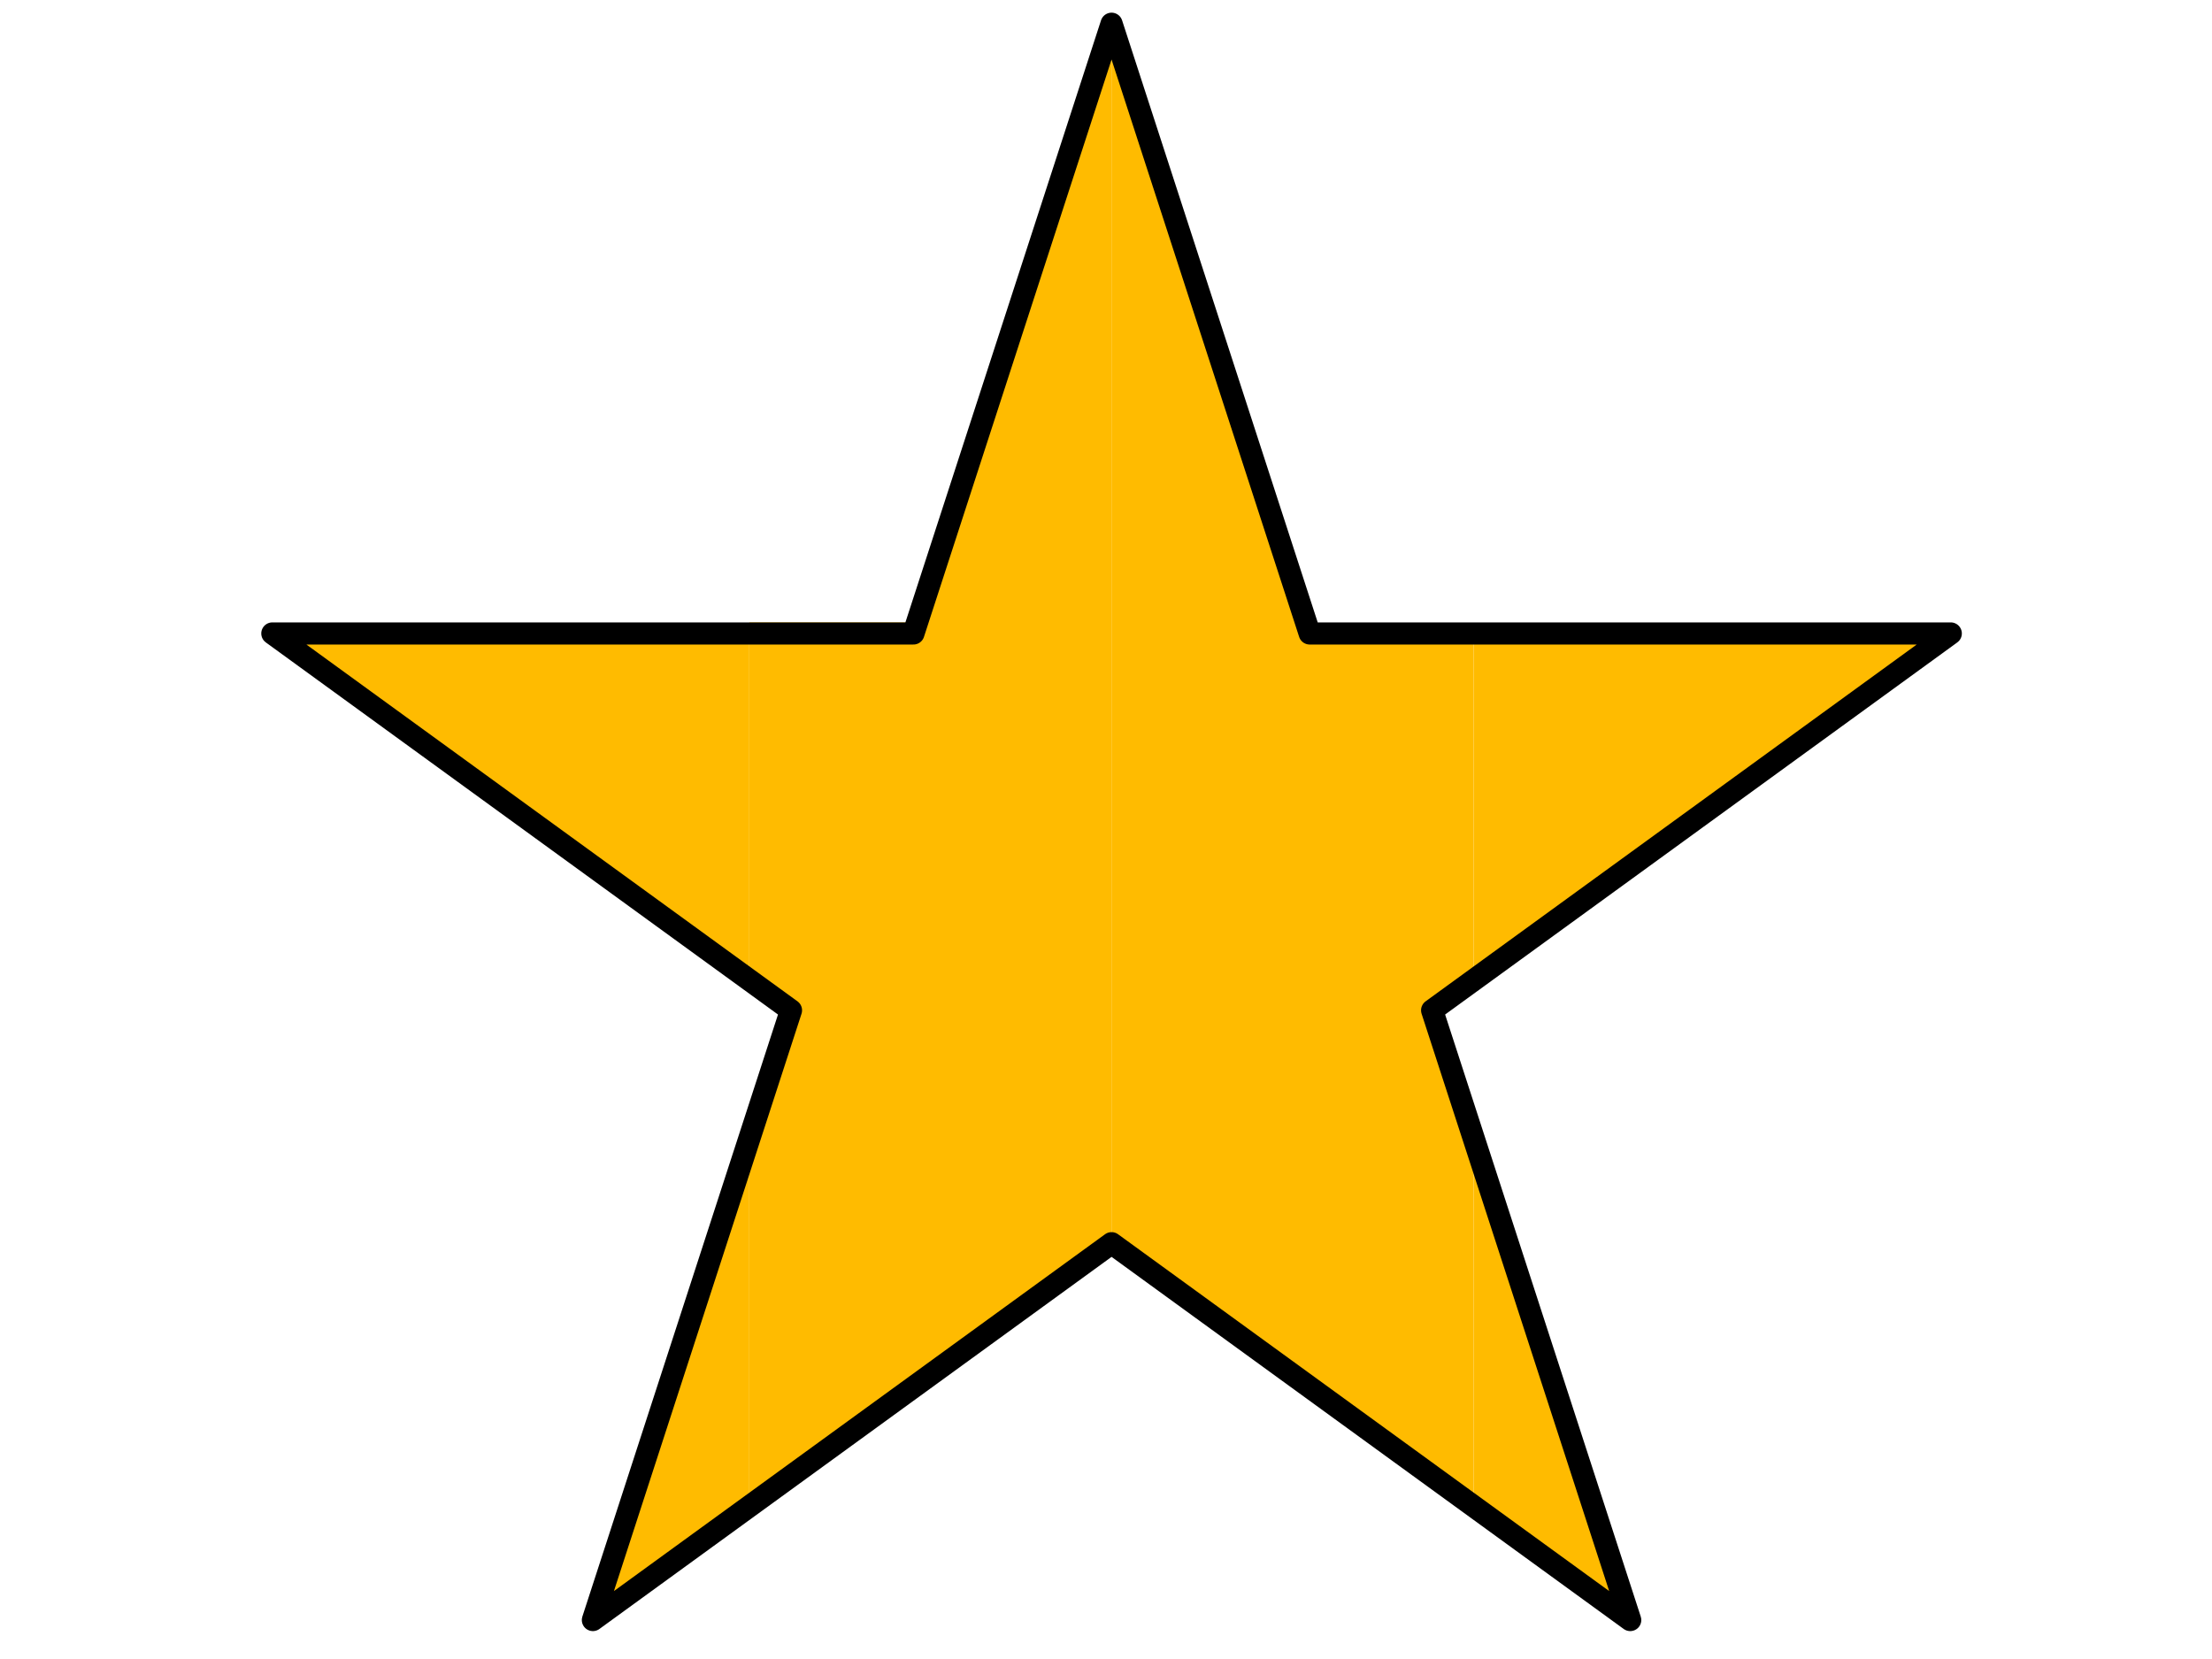 <?xml version="1.0" encoding="UTF-8" standalone="no"?>
<!DOCTYPE svg PUBLIC "-//W3C//DTD SVG 1.1//EN" "http://www.w3.org/Graphics/SVG/1.1/DTD/svg11.dtd">
<svg width="100%" height="100%" viewBox="0 0 800 600" version="1.1" xmlns="http://www.w3.org/2000/svg" xmlns:xlink="http://www.w3.org/1999/xlink" xml:space="preserve" xmlns:serif="http://www.serif.com/" style="fill-rule:evenodd;clip-rule:evenodd;stroke-linecap:round;stroke-linejoin:round;stroke-miterlimit:1.5;">
    <g id="star-3" transform="matrix(-1.409,0,0,1.409,871.89,-235.271)">
        <path d="M333.5,174L333.5,487.015L240.525,554.565L240.525,460.148L251.219,427.235L240.525,419.465L240.525,330.508L282.648,330.508L333.5,174Z" style="fill:rgb(255,187,0);"/>
    </g>
    <g id="star-2" transform="matrix(1.409,0,0,1.409,-67.892,-240.585)">
        <path d="M333.5,174L333.5,487.015L240.525,554.565L240.525,460.148L251.219,427.235L240.525,419.465L240.525,330.508L282.648,330.508L333.5,174Z" style="fill:rgb(255,187,0);"/>
    </g>
    <g id="star-4" transform="matrix(-1,0,0,1,803.998,0)">
        <path d="M271,411.75L271,544.781L214.419,585.89L271,411.75ZM271,229.091L271,354.429L98.487,229.091L271,229.091Z" style="fill:rgb(255,187,0);"/>
    </g>
    <path id="star-1" d="M271,411.75L271,544.781L214.419,585.89L271,411.75ZM271,229.091L271,354.429L98.487,229.091L271,229.091Z" style="fill:rgb(255,187,0);"/>
    <g transform="matrix(1.409,0,0,1.409,-67.892,-236.585)">
        <path d="M333.5,174L384.352,330.508L548.914,330.508L415.781,427.235L466.633,583.742L333.5,487.015L200.367,583.742L251.219,427.235L118.086,330.508L282.648,330.508L333.5,174Z" style="fill:none;stroke:black;stroke-width:5.68px;"/>
    </g>
</svg>
